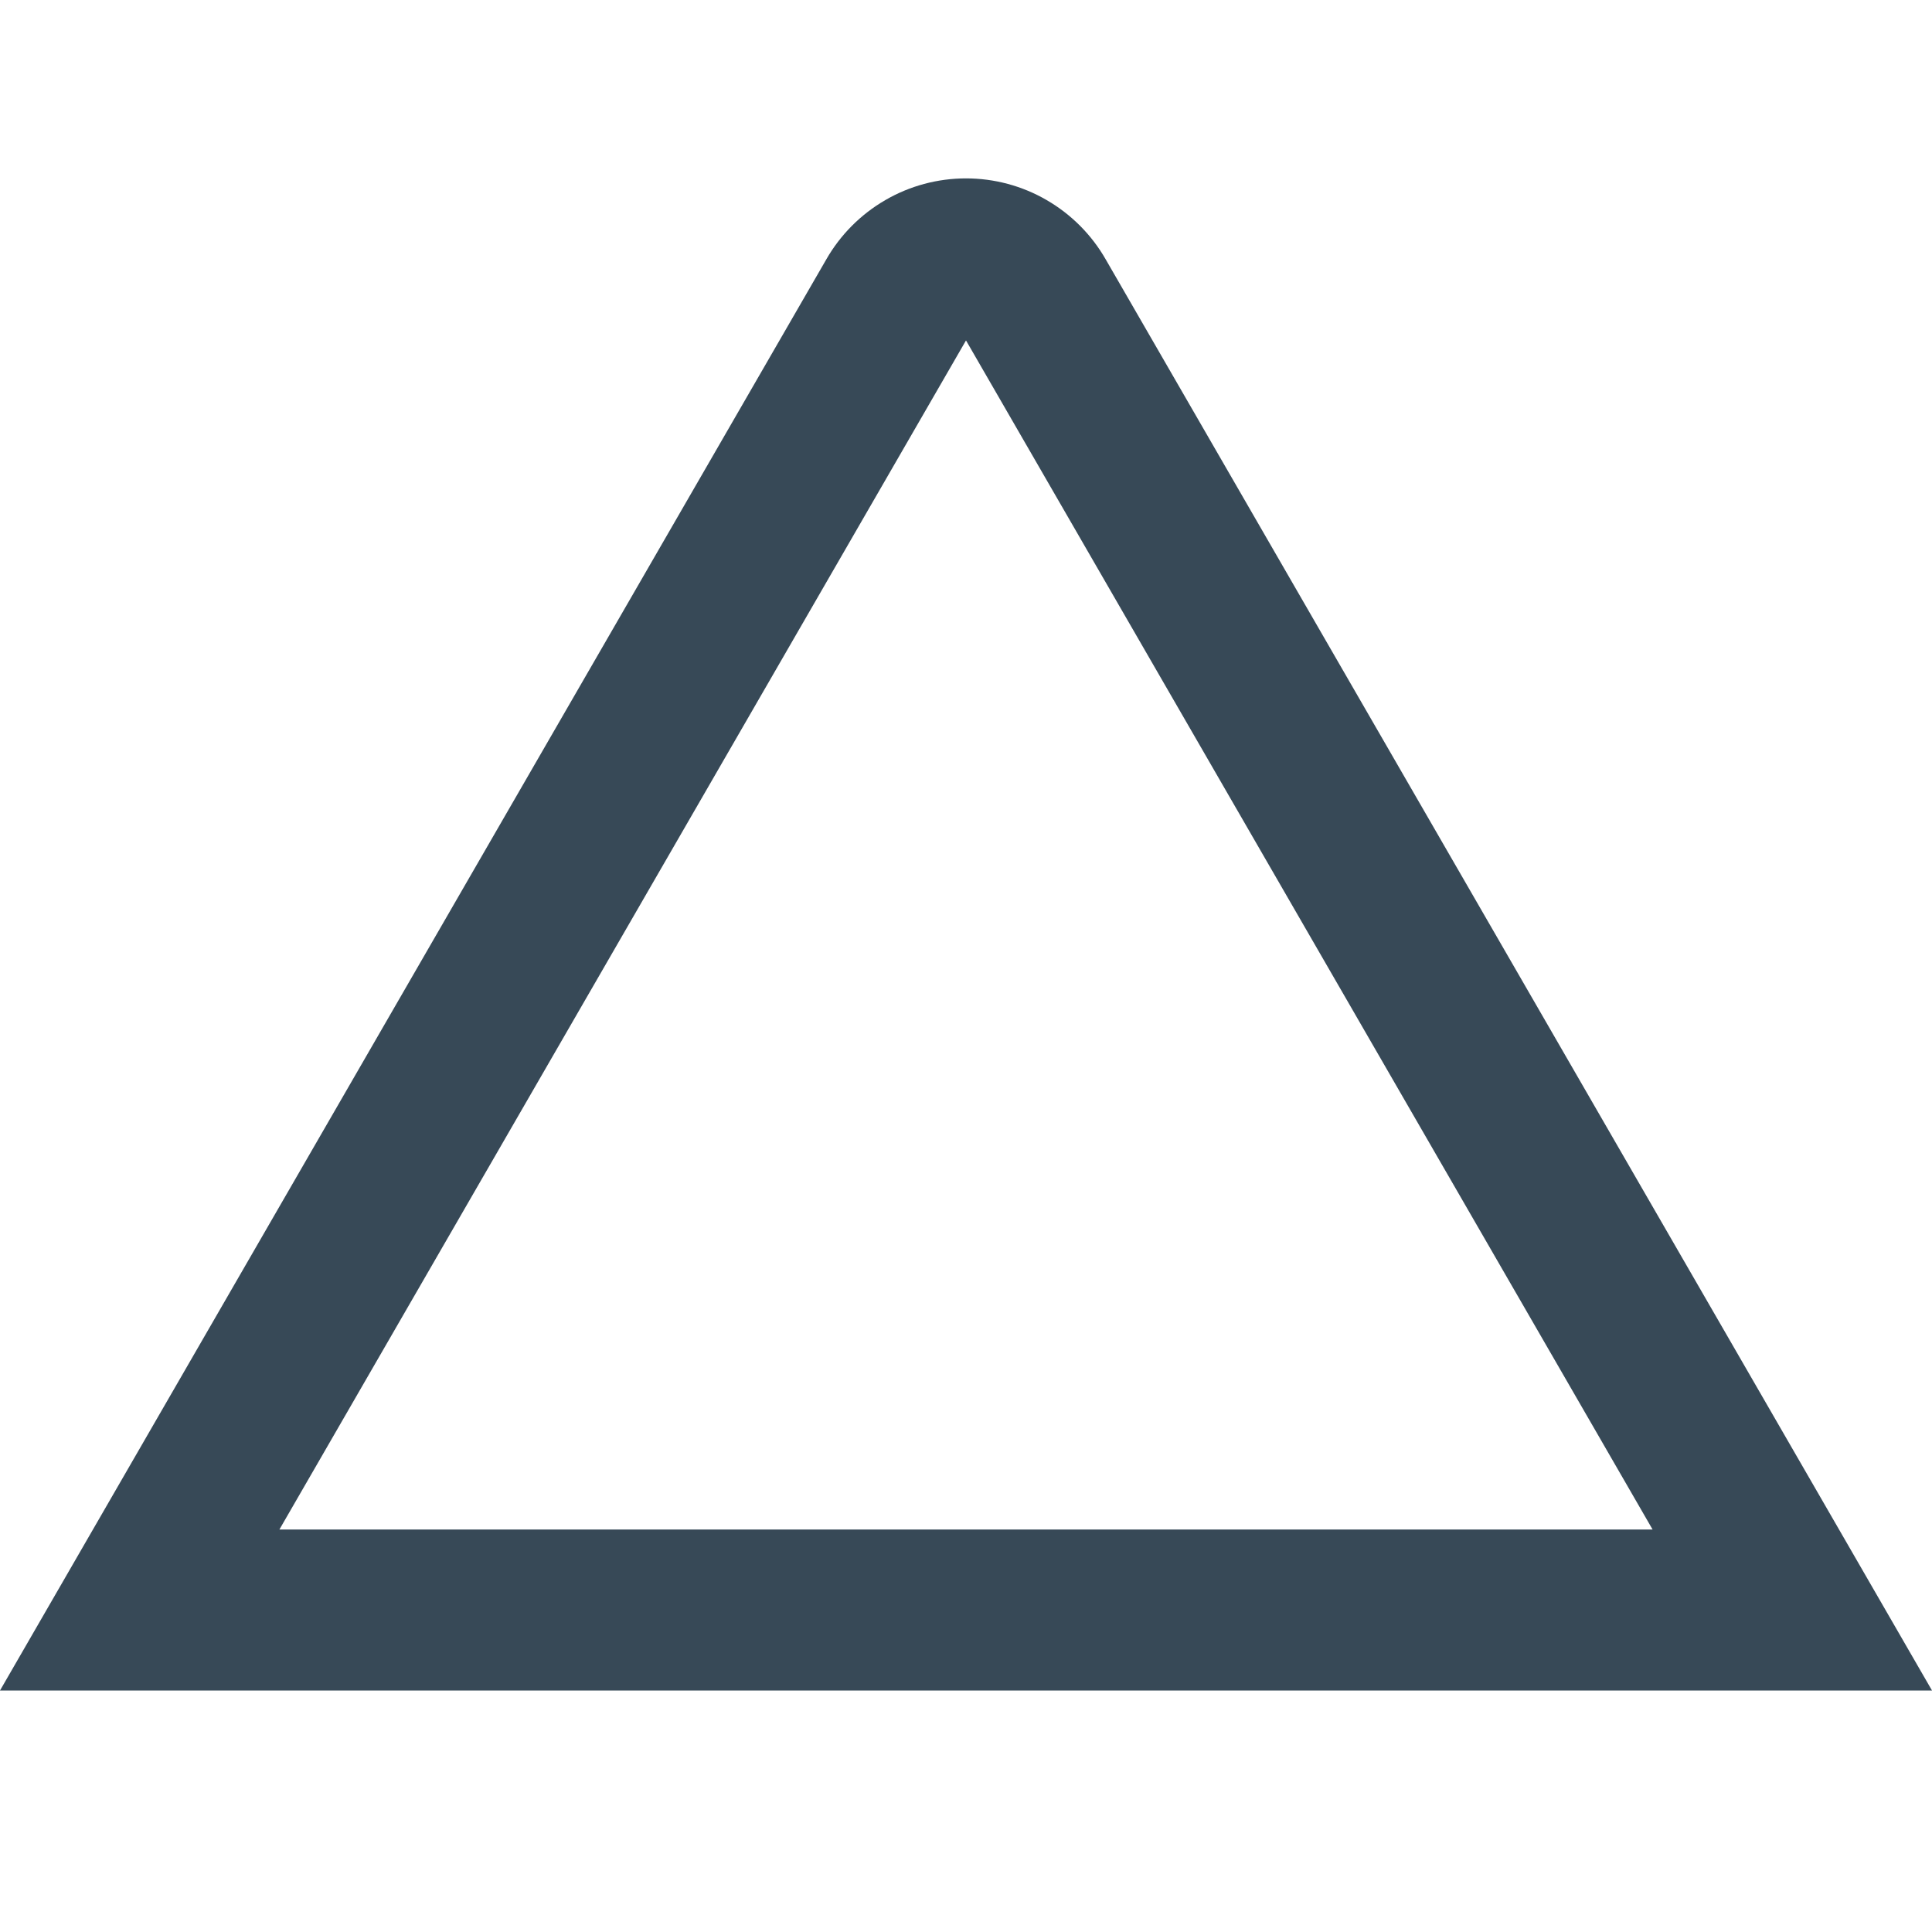 <svg width="24" height="24" viewBox="0 0 24 24" fill="none" xmlns="http://www.w3.org/2000/svg">
<g clip-path="url(#clip0_51_70800)">
<path d="M24 21H0L10.264 3.223C10.439 2.917 10.692 2.663 10.997 2.486C11.301 2.309 11.648 2.216 12 2.216C12.352 2.216 12.699 2.309 13.003 2.486C13.308 2.663 13.561 2.917 13.736 3.223L24 21ZM3.471 19H20.529L12 4.229L3.471 19Z" fill="#374957"/>
</g>
<defs>
<clipPath id="clip0_51_70800">
<rect width="24" height="24" fill="white"/>
</clipPath>
</defs>
</svg>
